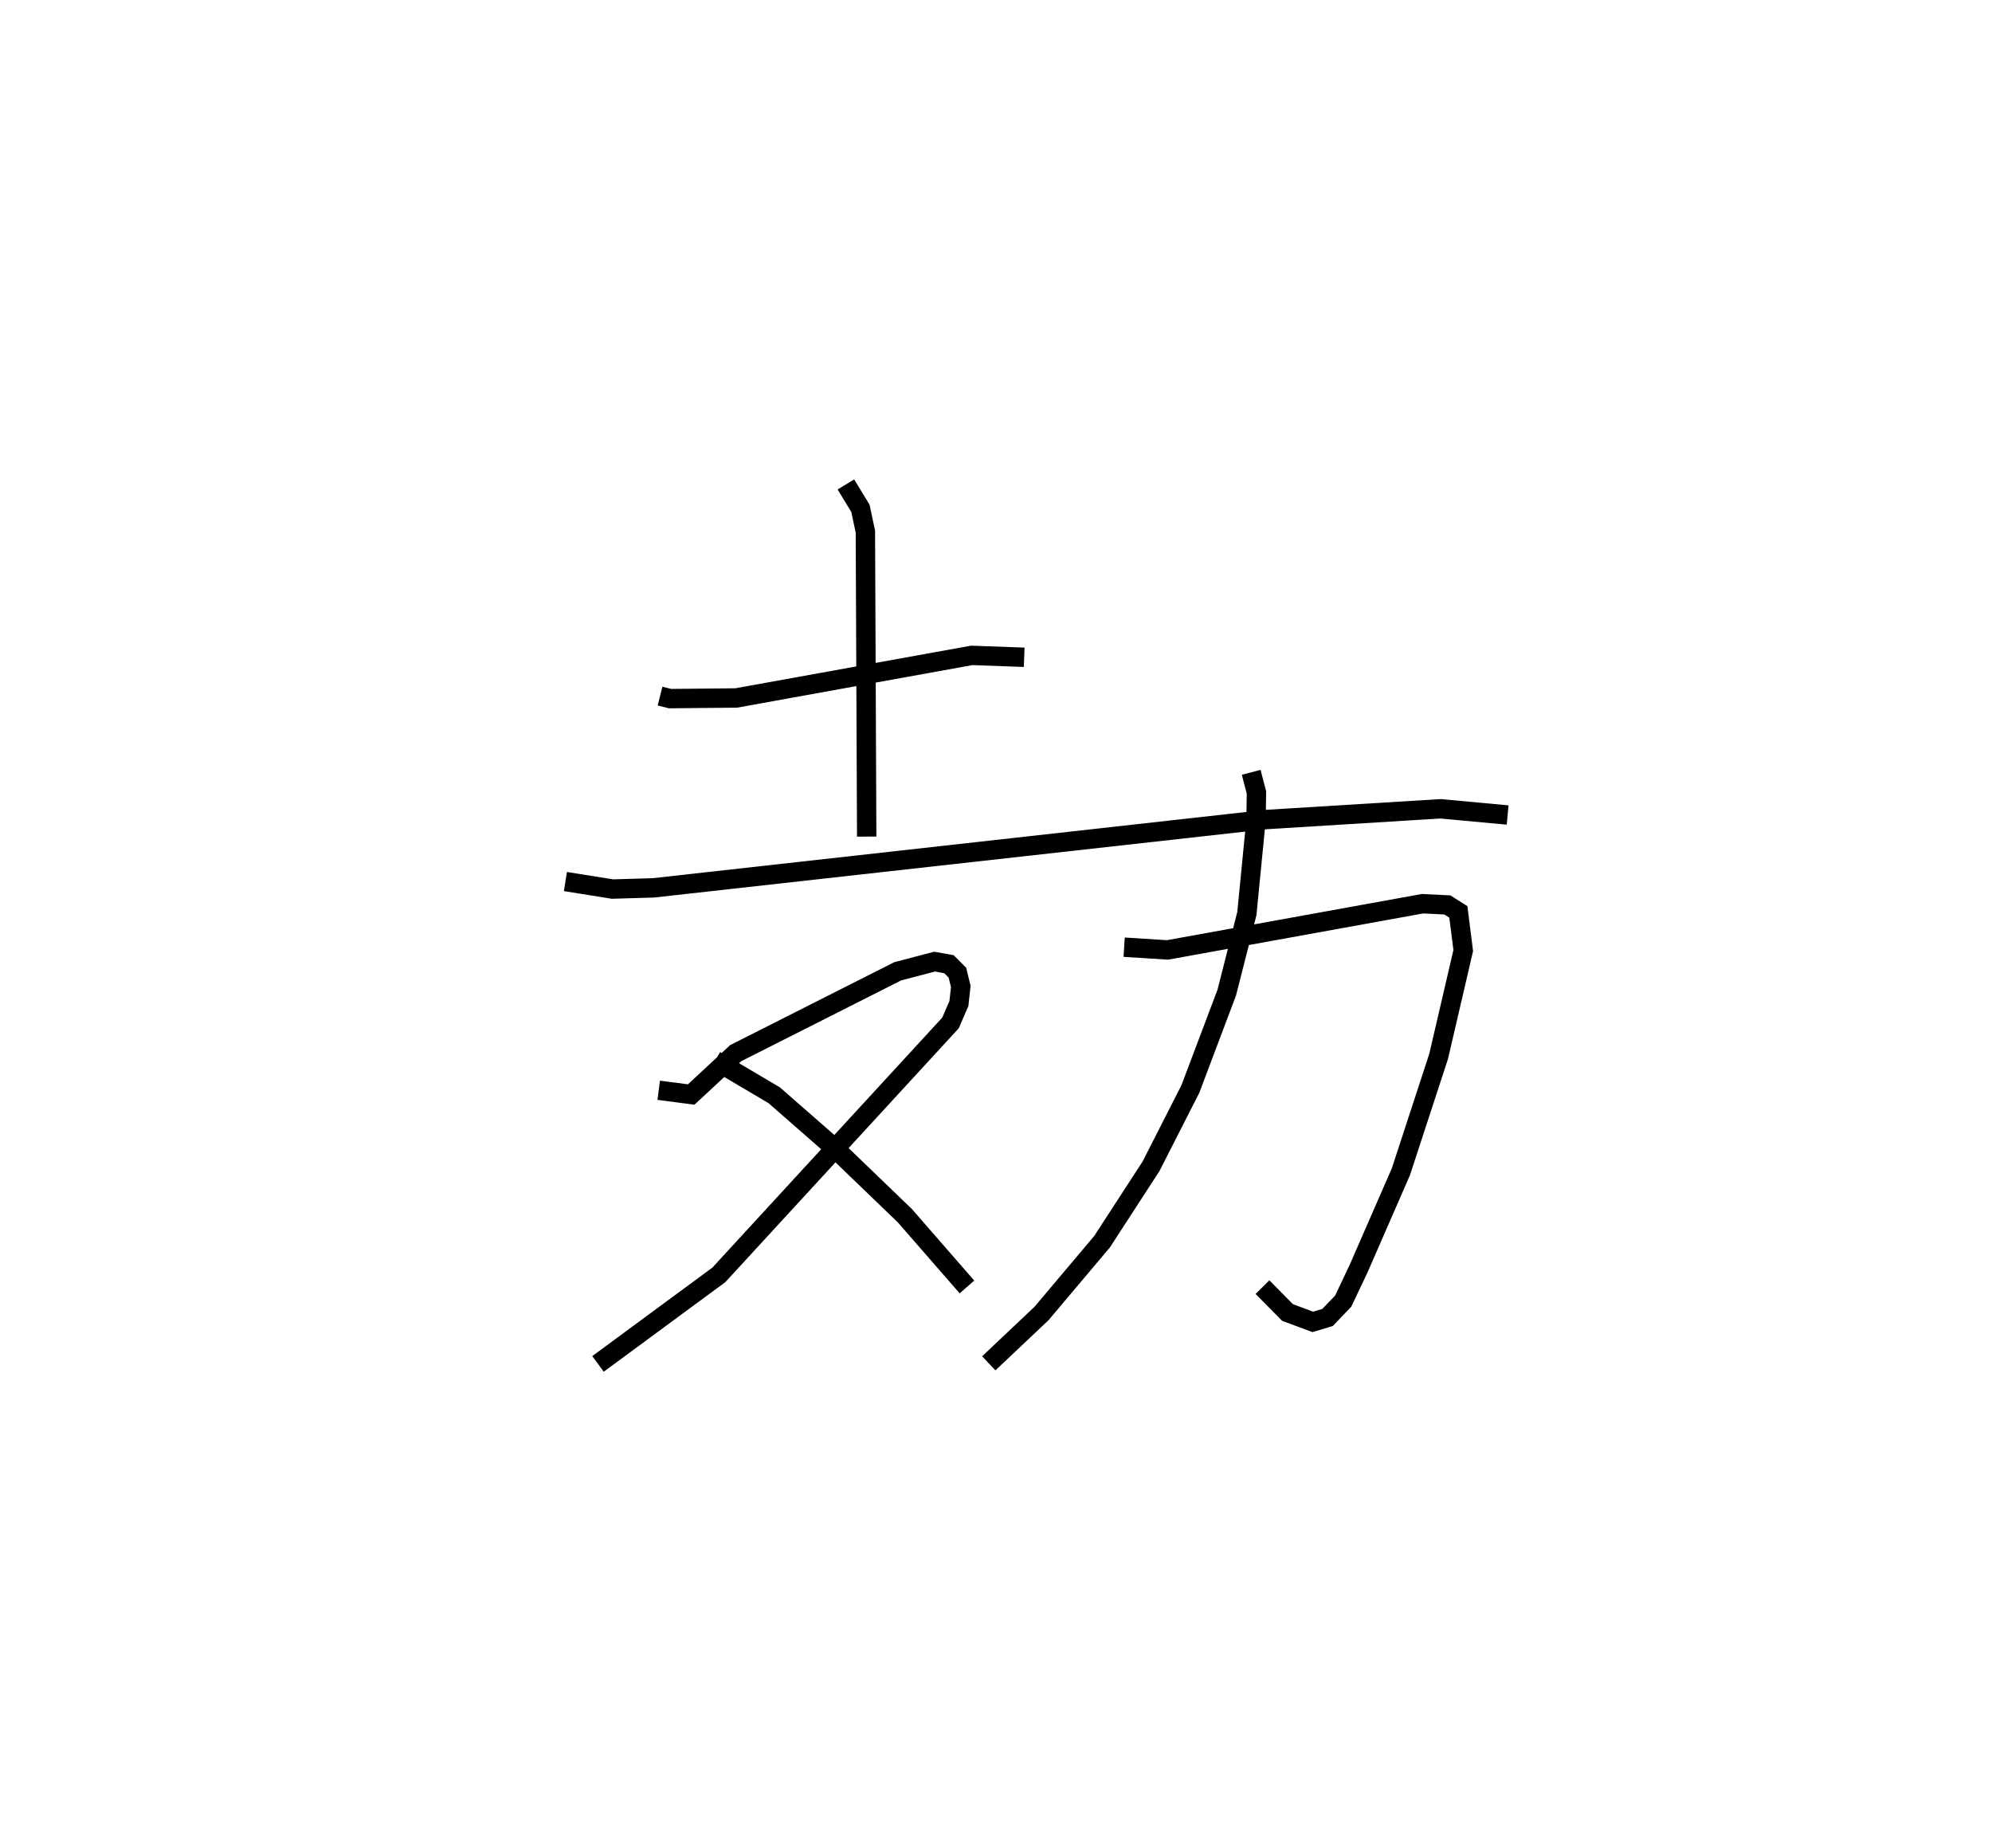 <?xml version="1.0" encoding="utf-8" ?>
<svg baseProfile="full" height="95.389" version="1.1" width="102.813" xmlns="http://www.w3.org/2000/svg" xmlns:ev="http://www.w3.org/2001/xml-events" xmlns:xlink="http://www.w3.org/1999/xlink"><defs /><rect fill="white" height="95.389" width="102.813" x="0" y="0" /><path d="M25,25.53 m0.0,0.0 m9.066,10.394 l0.517,0.129 3.414,-0.033 l12.159,-2.198 2.705,0.098 m-9.201,-8.92 l0.75,1.236 0.255,1.198 l0.068,15.74 m-15.549,2.32 l2.428,0.387 2.118,-0.062 l31.594,-3.524 9.028,-0.556 l3.462,0.321 m-43.815,14.205 l1.676,0.219 2.298,-2.135 l8.36,-4.223 1.903,-0.5 l0.741,0.131 0.438,0.439 l0.174,0.712 -0.097,0.881 l-0.434,1.002 -11.956,13.001 l-6.237,4.595 m6.051,-15.663 l3.042,1.797 3.142,2.749 l3.606,3.472 3.202,3.674 m8.113,-17.535 l2.236,0.142 13.166,-2.385 l1.28,0.063 0.567,0.359 l0.252,1.994 -1.267,5.453 l-1.949,5.958 -2.195,5.029 l-0.786,1.655 -0.806,0.841 l-0.76,0.229 -1.304,-0.484 l-1.295,-1.31 m-0.583,-26.568 l0.272,1.042 -0.02,1.407 l-0.475,4.842 -1.038,4.079 l-1.878,4.974 -2.03,3.987 l-2.526,3.89 -3.125,3.706 l-2.724,2.573 " fill="none" stroke="black" stroke-width="1" /></svg>
